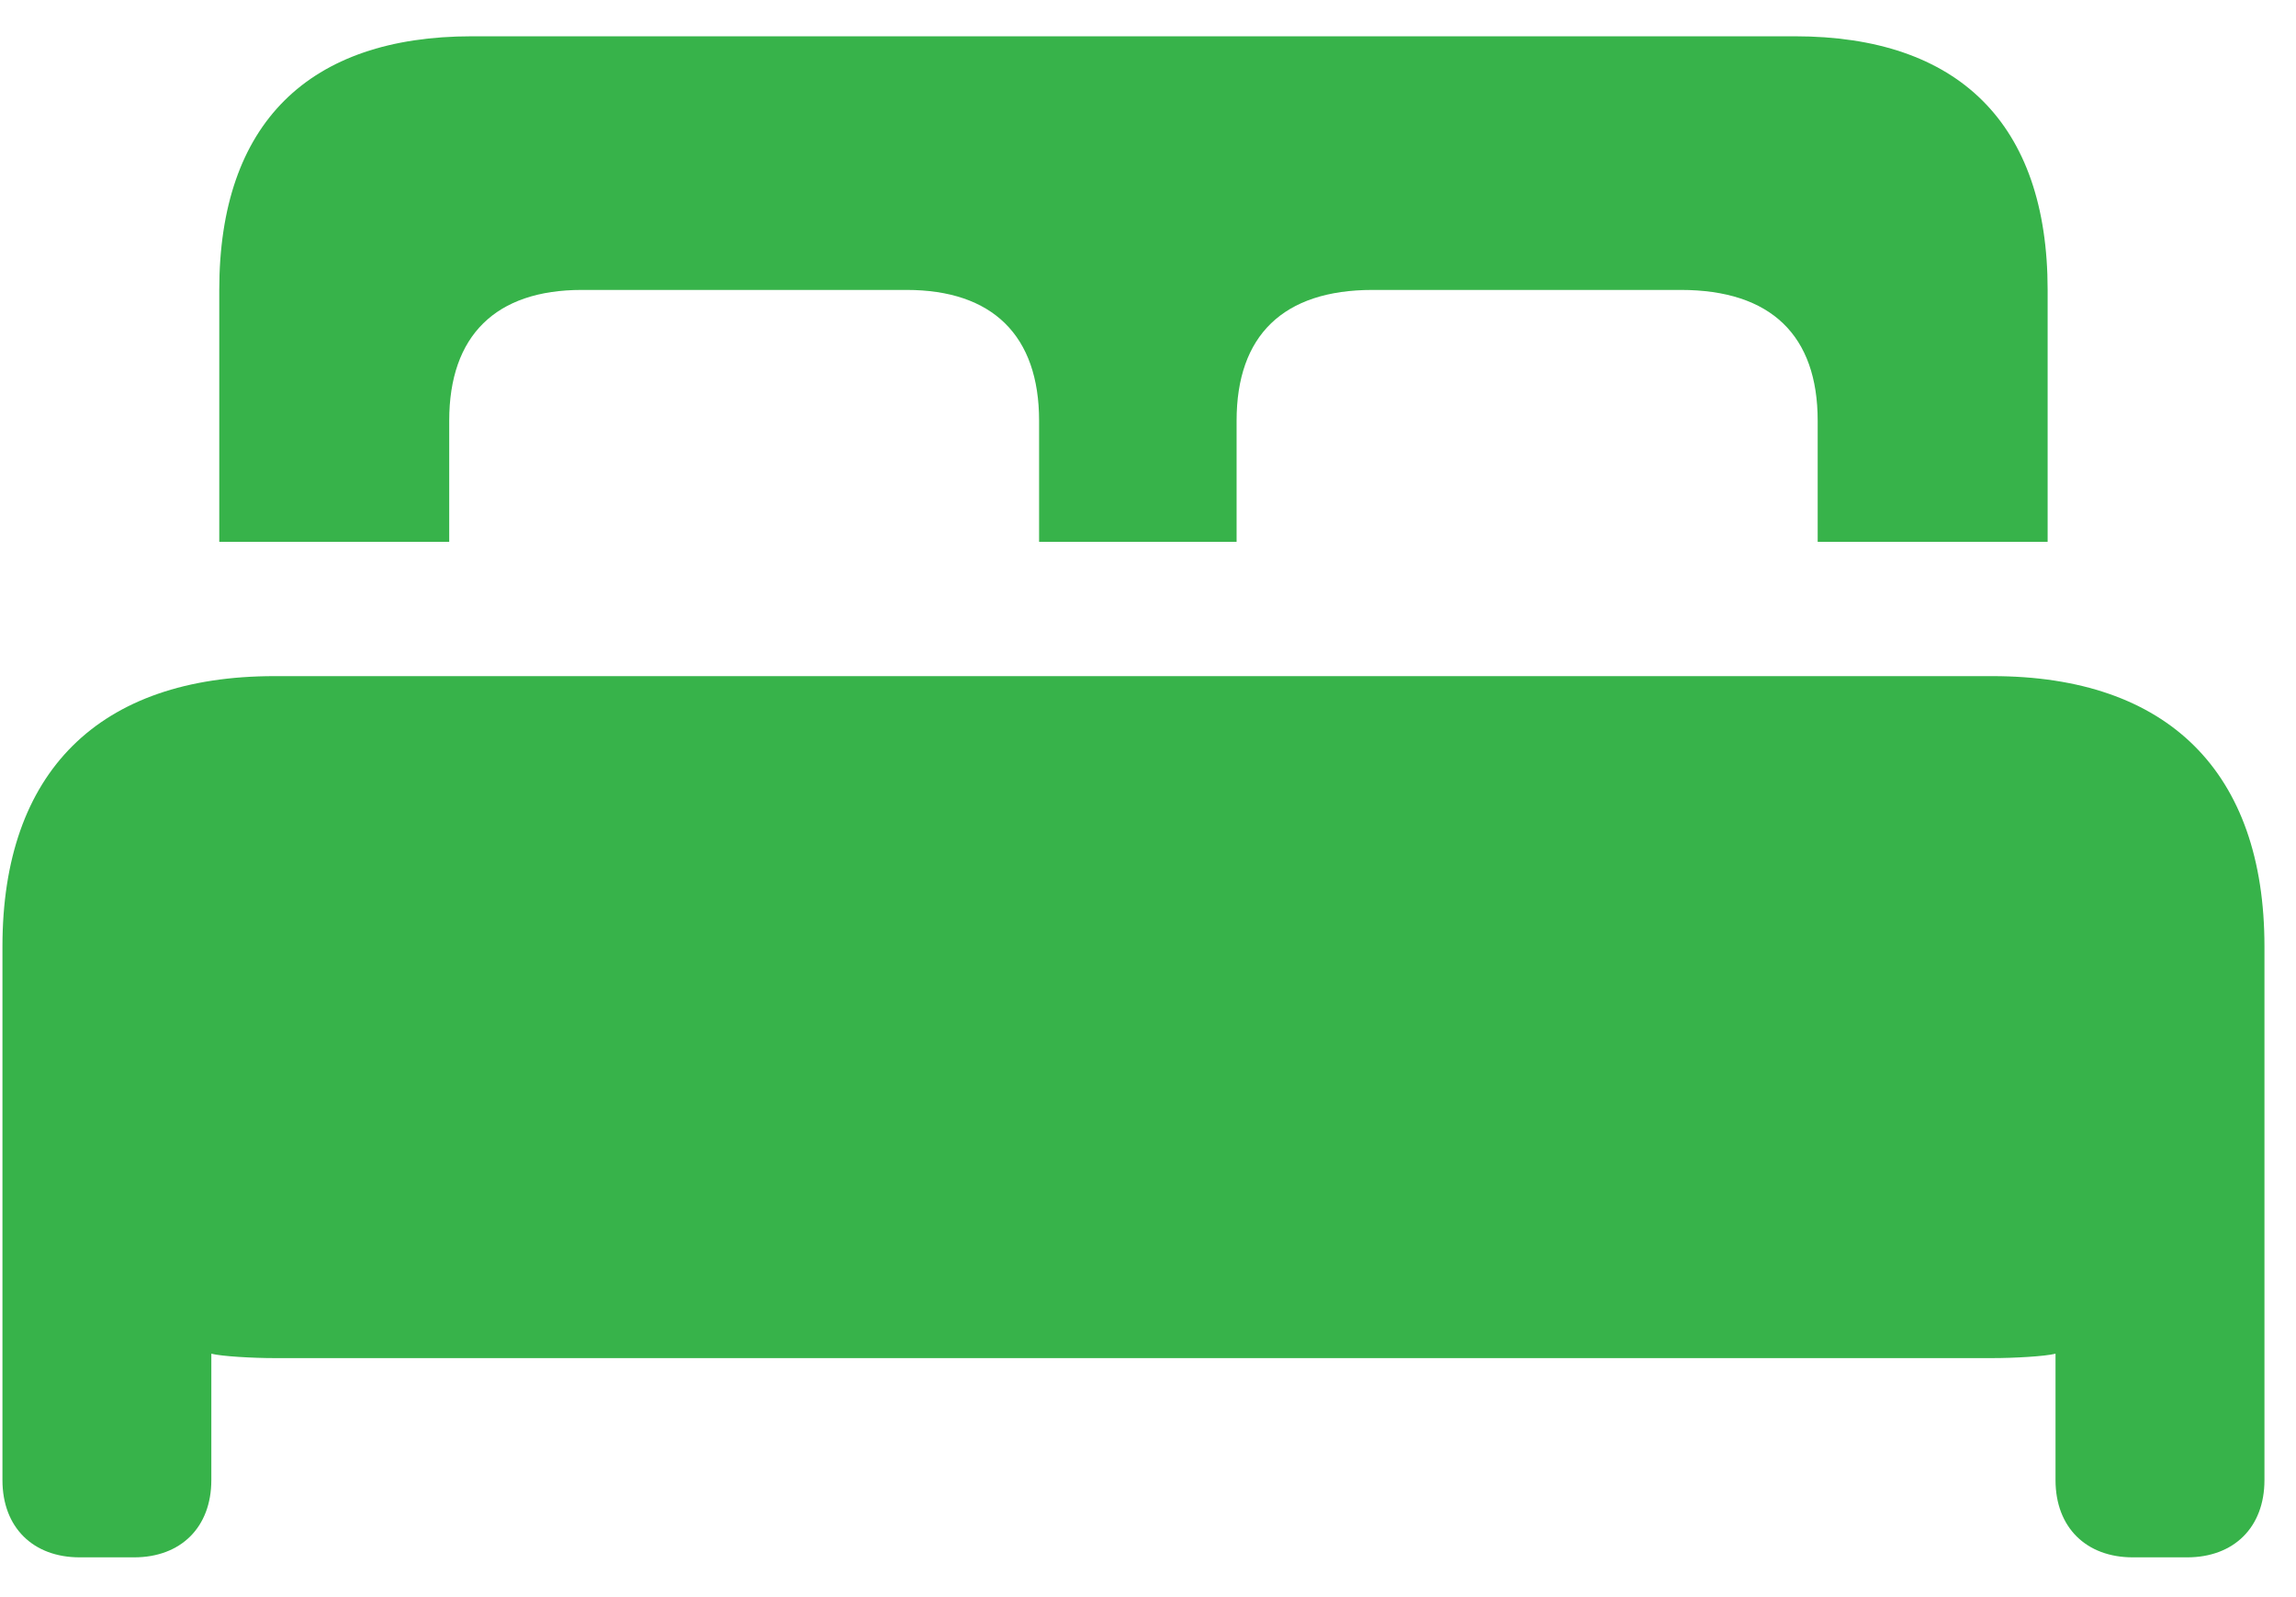 <svg width="46" height="32" viewBox="0 0 46 32" fill="none" xmlns="http://www.w3.org/2000/svg">
<path d="M4.393 10.856H9V8.429C9 6.723 9.932 5.809 11.656 5.809H18.162C19.886 5.809 20.818 6.723 20.818 8.429V10.856H24.775V8.429C24.775 6.723 25.707 5.809 27.5 5.809H33.673C35.485 5.809 36.417 6.723 36.417 8.429V10.856H41.024V5.809C41.024 2.468 39.23 0.727 35.959 0.727H9.457C6.186 0.727 4.393 2.468 4.393 5.809V10.856ZM0.049 29.655C0.049 30.605 0.664 31.203 1.596 31.203H2.687C3.619 31.203 4.234 30.605 4.234 29.655V27.123C4.445 27.176 5.061 27.211 5.5 27.211H39.916C40.356 27.211 40.971 27.176 41.182 27.123V29.655C41.182 30.605 41.798 31.203 42.73 31.203H43.82C44.752 31.203 45.368 30.605 45.368 29.655V18.963C45.368 15.464 43.433 13.547 39.916 13.547H5.5C1.983 13.547 0.049 15.464 0.049 18.963V29.655Z" fill="#37B34A"/>
</svg>
